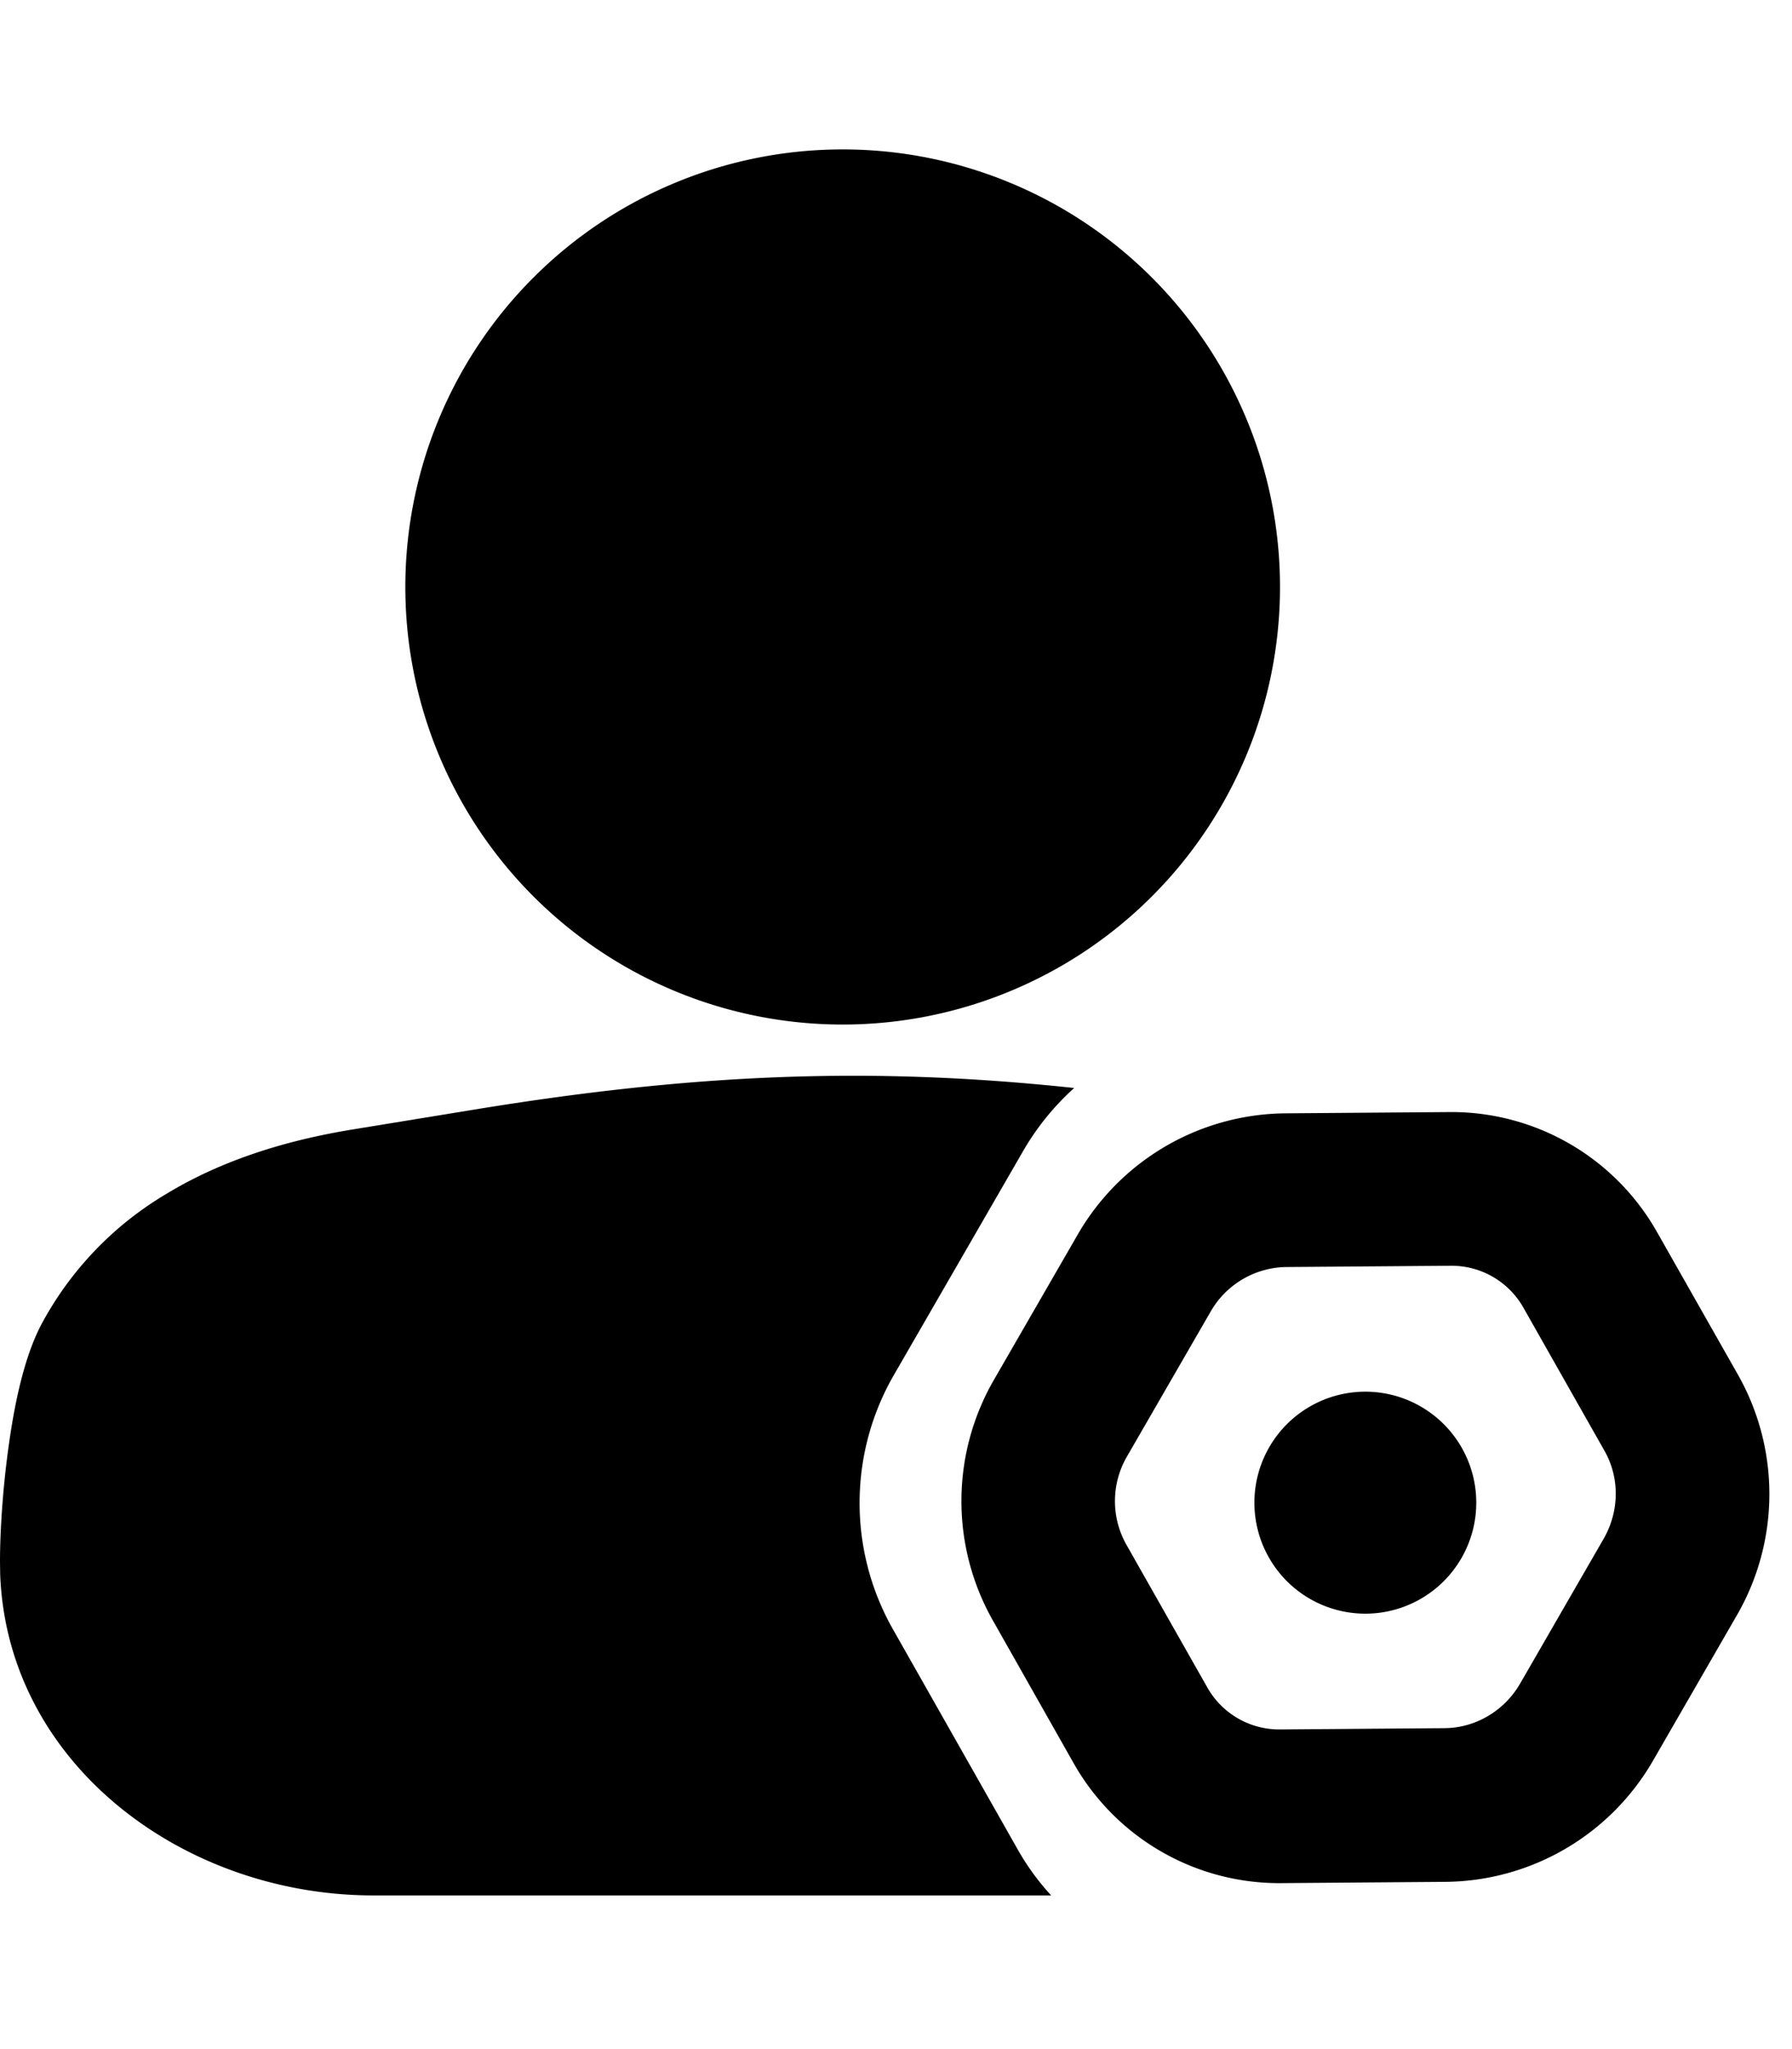 <svg xmlns="http://www.w3.org/2000/svg" width="21" height="24" fill="none" viewBox="0 0 21 24"><path fill="currentColor" d="M9.875 1.75a5.125 5.125 0 1 0 0 10.25 5.125 5.125 0 0 0 0-10.25zm2.713 10.993c-2.377-.254-4.44-.17-7.024.252l-1.432.234c-.827.135-1.558.376-2.18.753a3.932 3.932 0 0 0-1.465 1.526c-.214.403-.323.98-.384 1.418-.068.481-.103.99-.103 1.362v.008l.002.131v.01C.085 20.66 2.15 22.2 4.375 22.2h7.943a2.908 2.908 0 0 1-.391-.537l-1.47-2.593a2.996 2.996 0 0 1 .022-2.972l1.511-2.617a3.05 3.05 0 0 1 .598-.738zM17.3 17.6a1.3 1.3 0 1 1-2.6 0 1.3 1.3 0 0 1 2.6 0z"/><path fill="currentColor" fill-rule="evenodd" d="M16.985 13.025a2.768 2.768 0 0 1 2.433 1.405l.952 1.677a2.838 2.838 0 0 1-.019 2.817l-.977 1.693a2.838 2.838 0 0 1-2.43 1.424l-1.929.015a2.768 2.768 0 0 1-2.433-1.404l-.95-1.678a2.838 2.838 0 0 1 .018-2.817l.977-1.693a2.838 2.838 0 0 1 2.43-1.424l1.928-.015zm.868 2.292a.968.968 0 0 0-.853-.492l-1.929.015a1.038 1.038 0 0 0-.885.524l-.978 1.693a1.039 1.039 0 0 0-.011 1.03l.951 1.677a.968.968 0 0 0 .853.492l1.929-.015c.356-.003.697-.198.885-.524l.977-1.693c.188-.326.188-.719.012-1.029l-.951-1.678z" clip-rule="evenodd"/></svg>